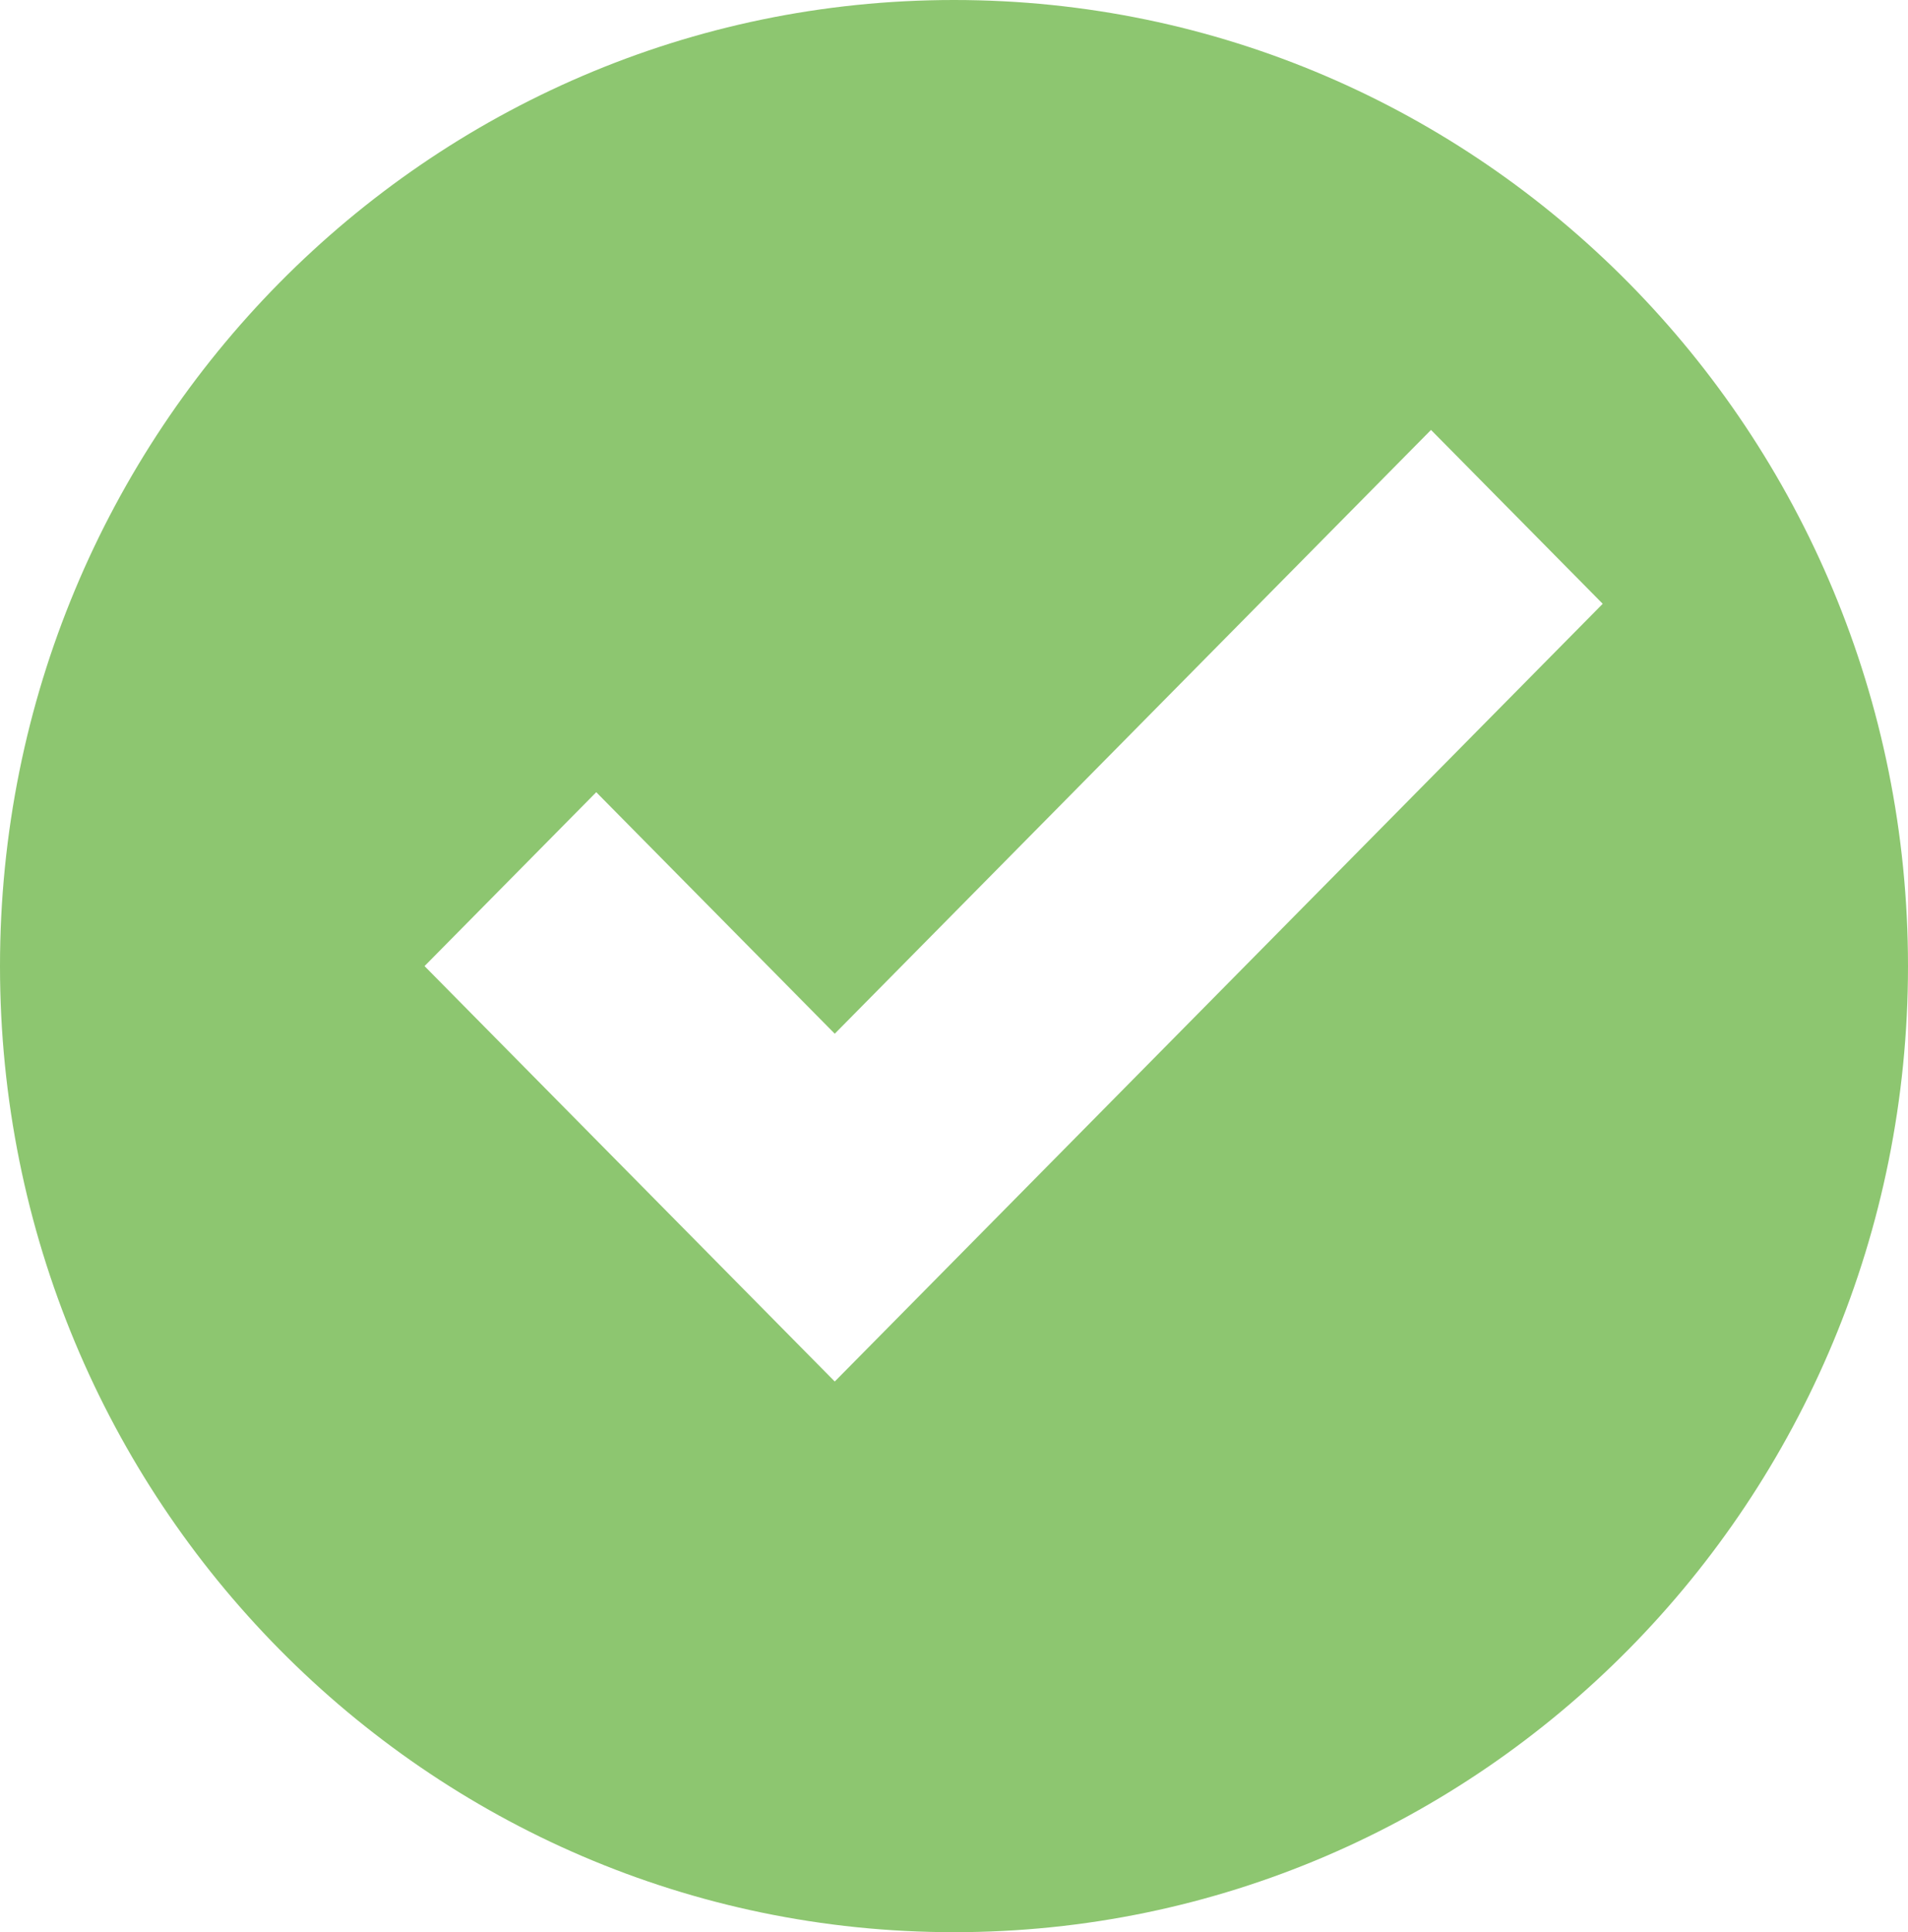 <svg width="80" height="81" viewBox="0 0 80 81" fill="none" xmlns="http://www.w3.org/2000/svg">
<path d="M40 0C17.9 0 0 18.124 0 40.5C0 62.876 17.9 81 40 81C62.1 81 80 62.876 80 40.5C80 18.124 62.1 0 40 0ZM60 18.023L67.2 25.312L35 57.915L17.8 40.5L25 33.21L35 43.335L60 18.023Z" fill="#8DC670"/>
</svg>
